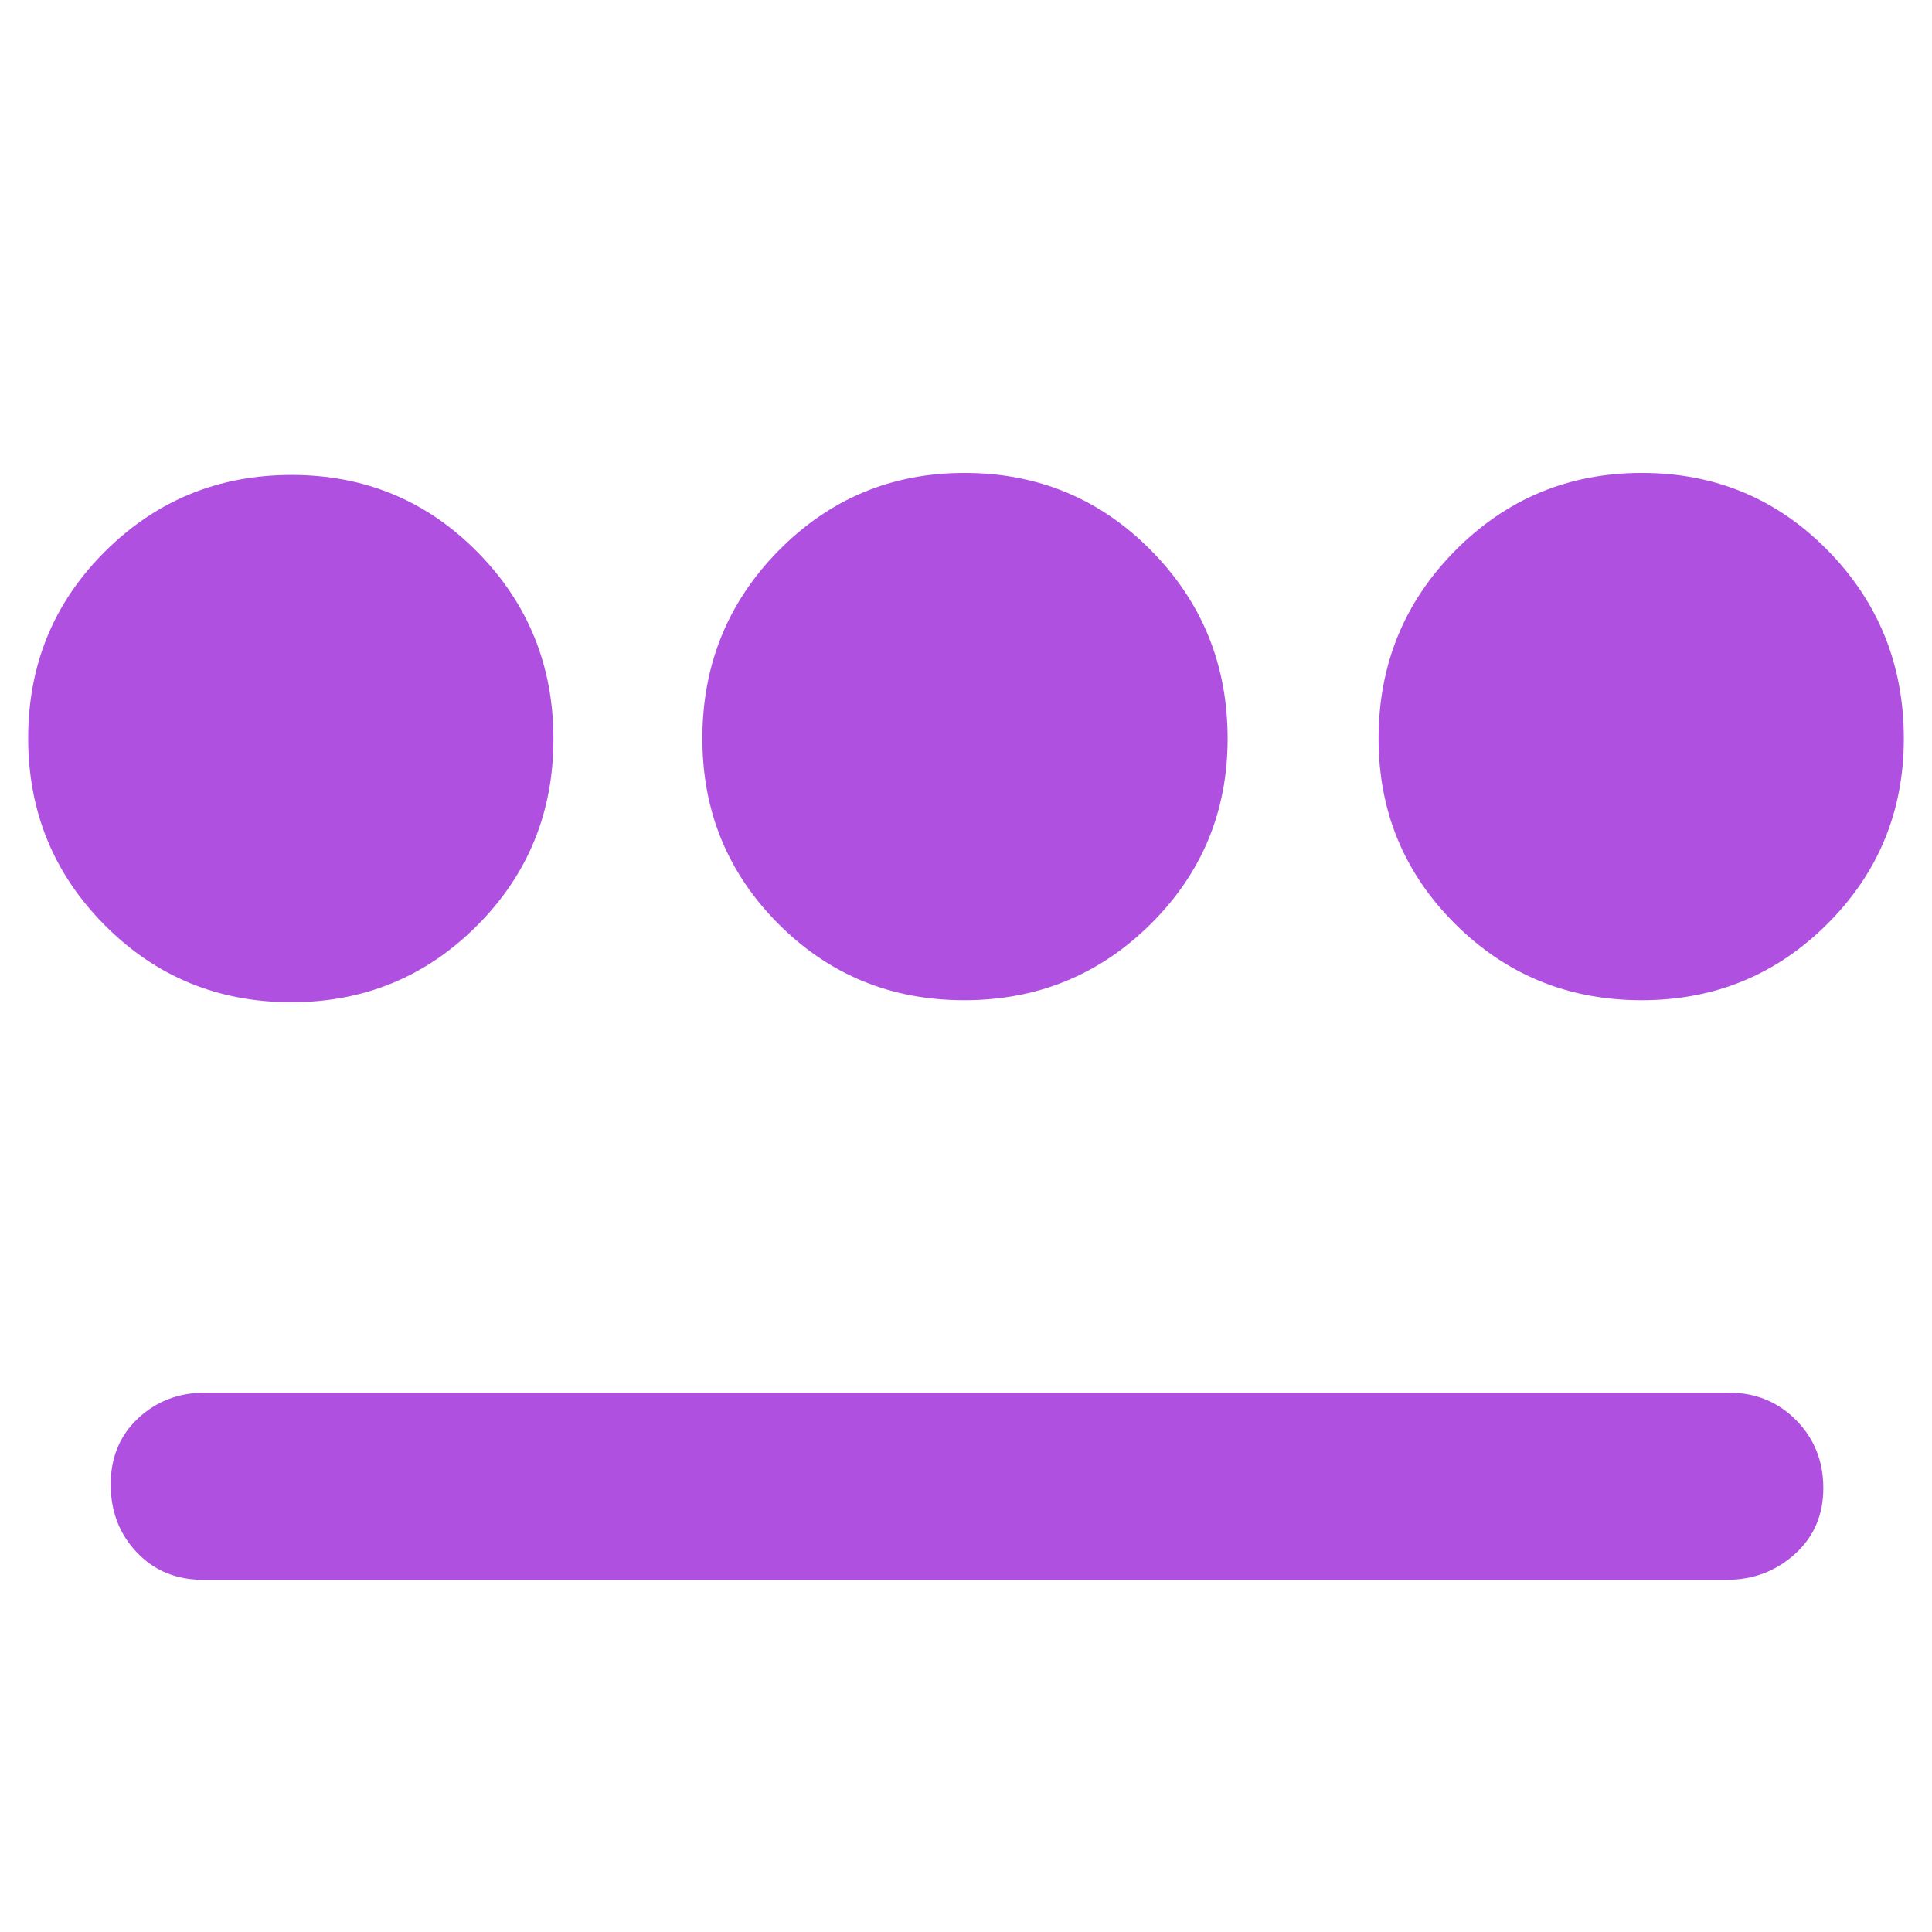 <svg xmlns="http://www.w3.org/2000/svg" height="48" viewBox="0 -960 960 960" width="48"><path fill="rgb(175, 80, 225)" d="M144.76-462q-54.68 0-92.72-38.28Q14-538.55 14-593.24q0-54.68 38.17-92.72Q90.35-724 144.88-724q54.54 0 92.33 38.28Q275-647.45 275-592.76q0 54.68-37.99 92.72Q199.03-462 144.76-462ZM101-175q-20.1 0-33.05-13.68Q55-202.35 55-222.42t13.63-32.83Q82.25-268 102-268h757q19.97 0 33.49 13.68Q906-240.65 906-220.58t-14.19 32.83Q877.63-175 858-175H101Zm378.12-288q-54.54 0-92.33-37.92Q349-538.83 349-593q0-55 37.99-93.5 37.98-38.5 92.25-38.5 54.68 0 92.72 38.5T610-593q0 54.17-38.17 92.08Q533.65-463 479.12-463Zm336.64 0q-54.68 0-92.72-37.92Q685-538.83 685-593q0-55 38.17-93.5 38.18-38.5 92.71-38.5 54.54 0 92.33 38.5T946-593q0 54.17-37.99 92.08Q870.03-463 815.76-463Z"/></svg>